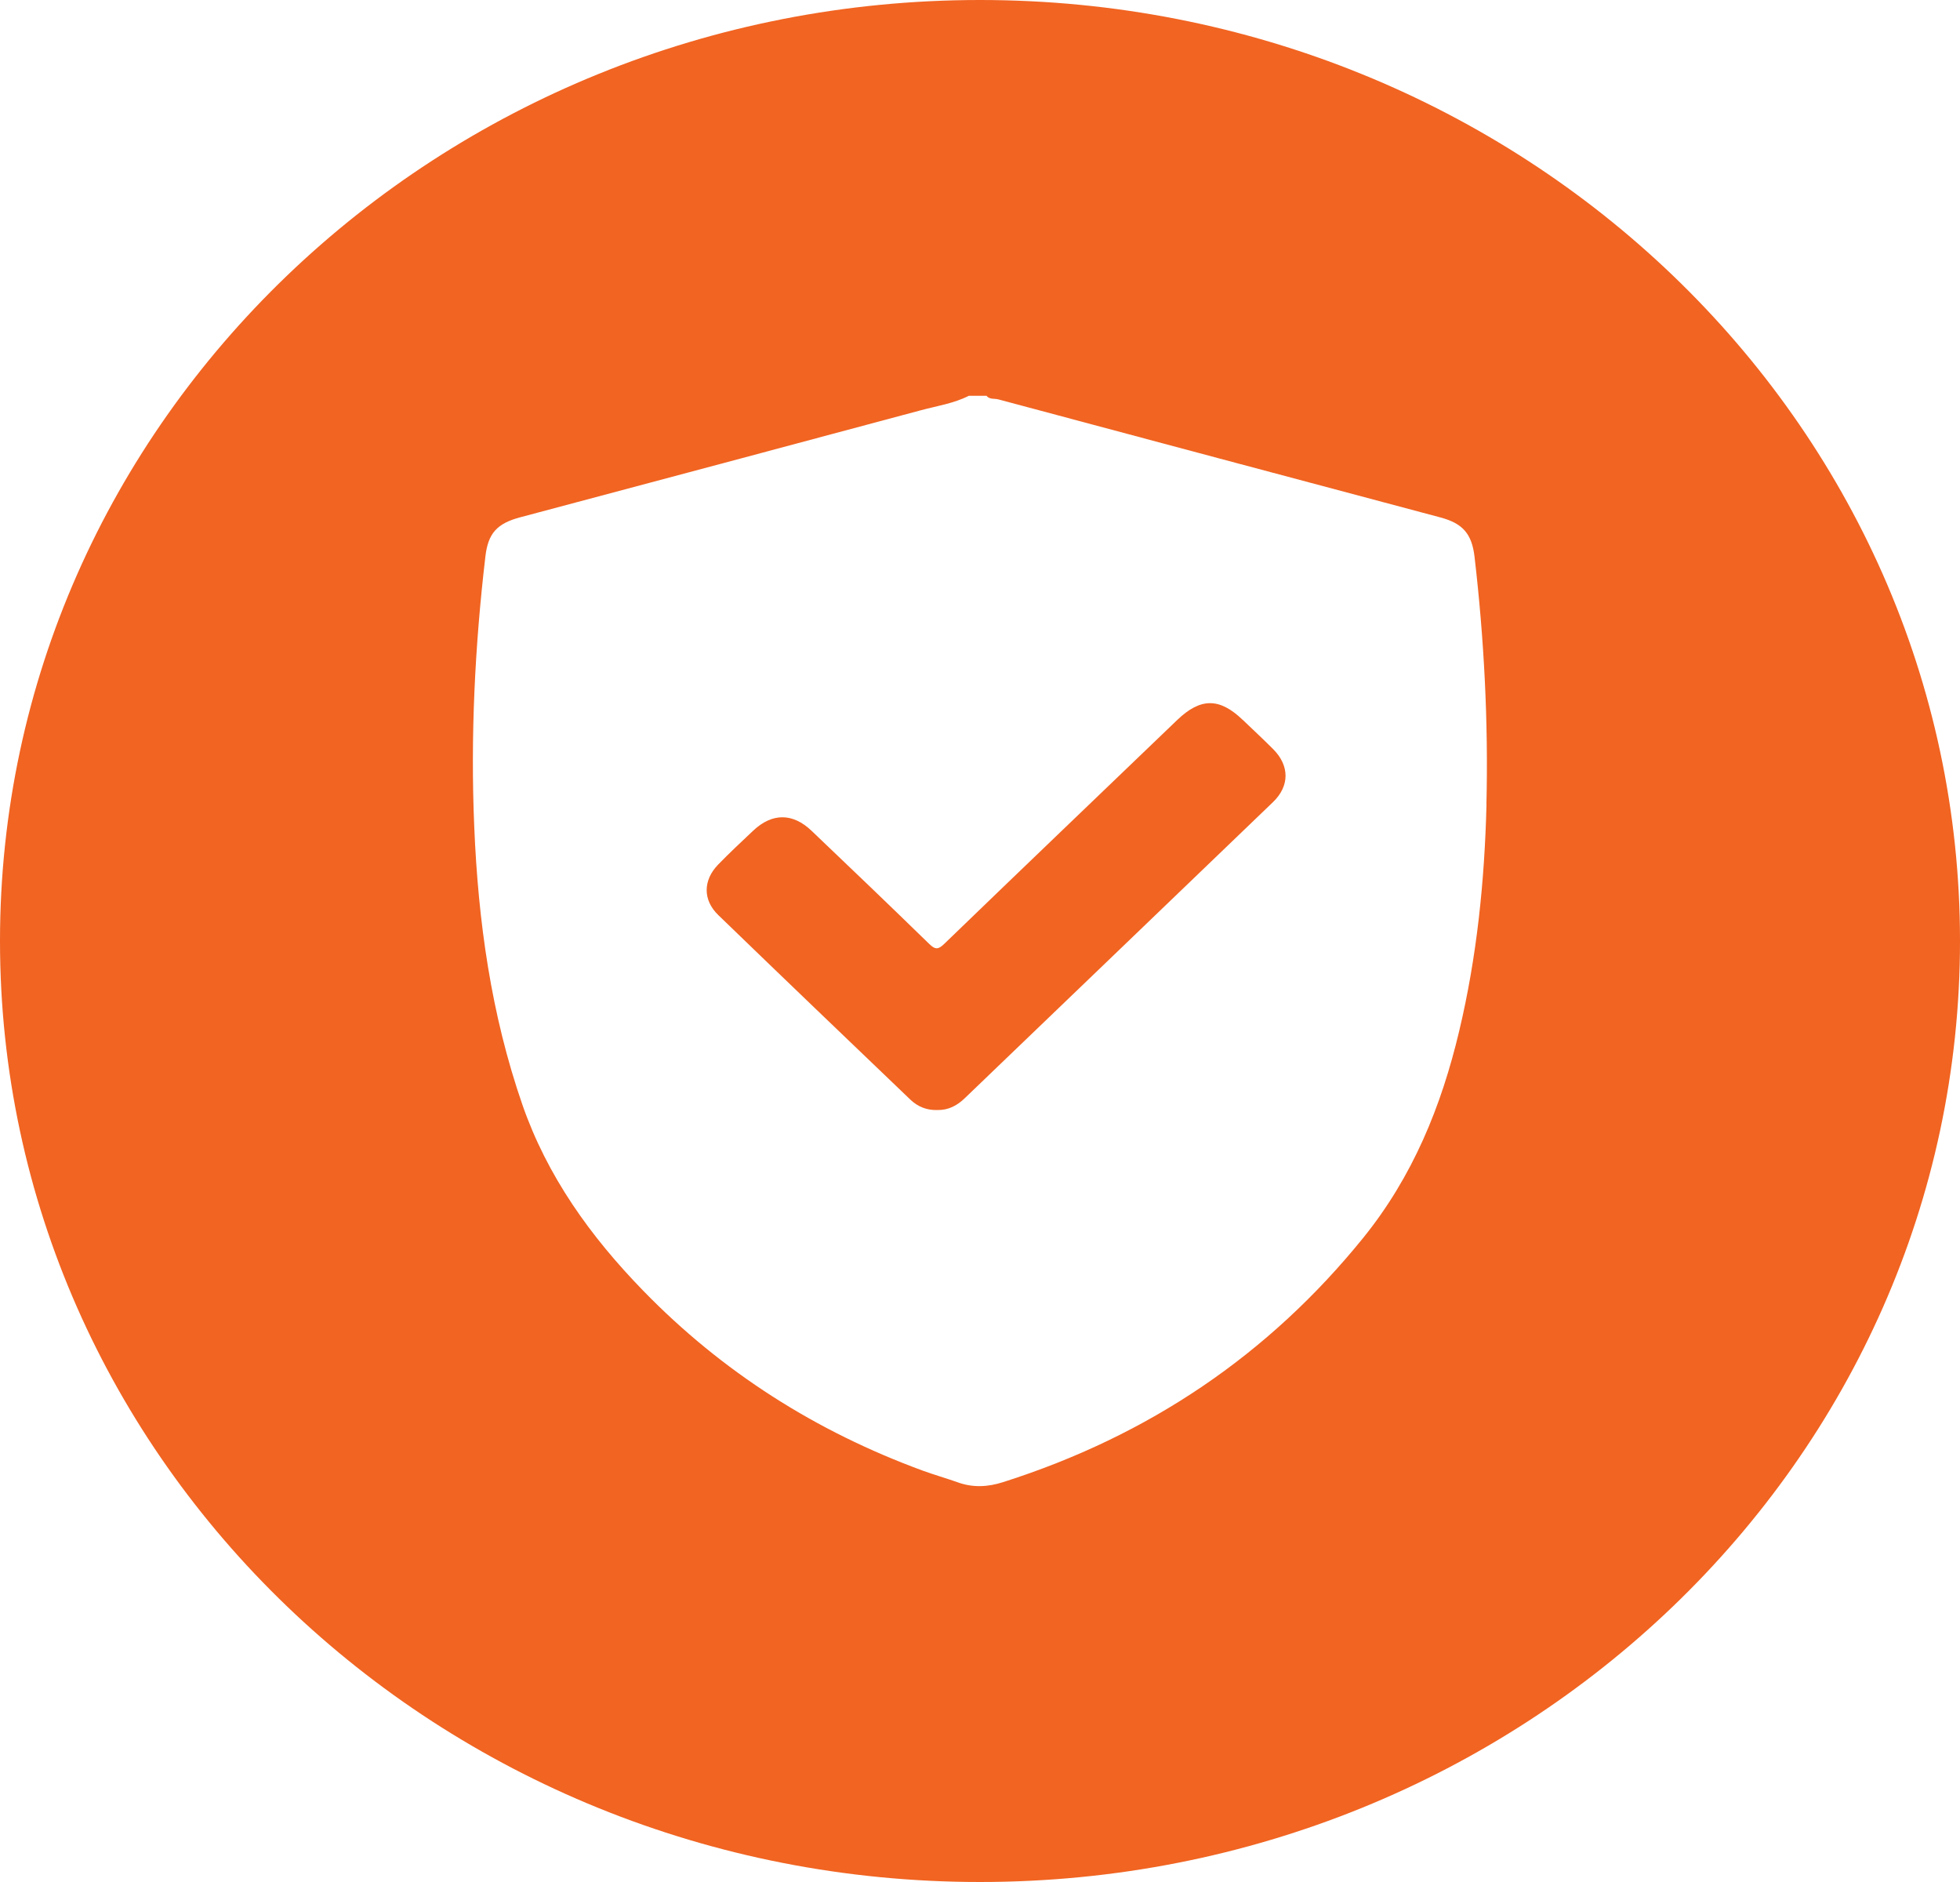 <svg width="50" height="48" viewBox="0 0 50 48" fill="none" xmlns="http://www.w3.org/2000/svg">
<path d="M31.699 18.358C31.108 17.791 30.625 17.793 30.029 18.365C28.049 20.266 26.064 22.165 24.088 24.073C23.935 24.221 23.859 24.225 23.703 24.073C22.709 23.105 21.708 22.146 20.704 21.19C20.223 20.73 19.698 20.73 19.215 21.185C18.912 21.471 18.607 21.755 18.319 22.052C17.933 22.451 17.926 22.955 18.324 23.339C19.952 24.914 21.588 26.48 23.224 28.046C23.412 28.226 23.642 28.32 23.913 28.311C24.196 28.316 24.418 28.196 24.613 28.008C27.233 25.491 29.856 22.976 32.473 20.459C32.903 20.046 32.898 19.528 32.48 19.108C32.226 18.853 31.96 18.607 31.701 18.358H31.699Z" fill="#F16422"/>
<path d="M25 0C11.193 0 0 10.745 0 24C0 37.255 11.193 48 25 48C38.807 48 50 37.255 50 24C50 10.745 38.807 0 25 0ZM37.921 20.517C37.872 22.467 37.677 24.398 37.223 26.302C36.769 28.212 36.044 30.005 34.772 31.576C32.366 34.548 29.309 36.618 25.591 37.801C25.2 37.926 24.822 37.947 24.431 37.806C24.14 37.703 23.843 37.618 23.552 37.513C20.805 36.508 18.417 34.984 16.41 32.921C15.06 31.534 13.959 29.998 13.326 28.175C12.528 25.87 12.198 23.496 12.098 21.084C12.001 18.782 12.113 16.488 12.382 14.197C12.45 13.604 12.675 13.351 13.275 13.192C16.681 12.285 20.09 11.378 23.494 10.463C23.904 10.353 24.331 10.29 24.714 10.095H25.166C25.244 10.194 25.371 10.159 25.471 10.187C29.229 11.195 32.992 12.196 36.752 13.199C37.318 13.351 37.548 13.618 37.616 14.202C37.86 16.3 37.97 18.405 37.919 20.517H37.921Z" fill="#F16422"/>
</svg>
